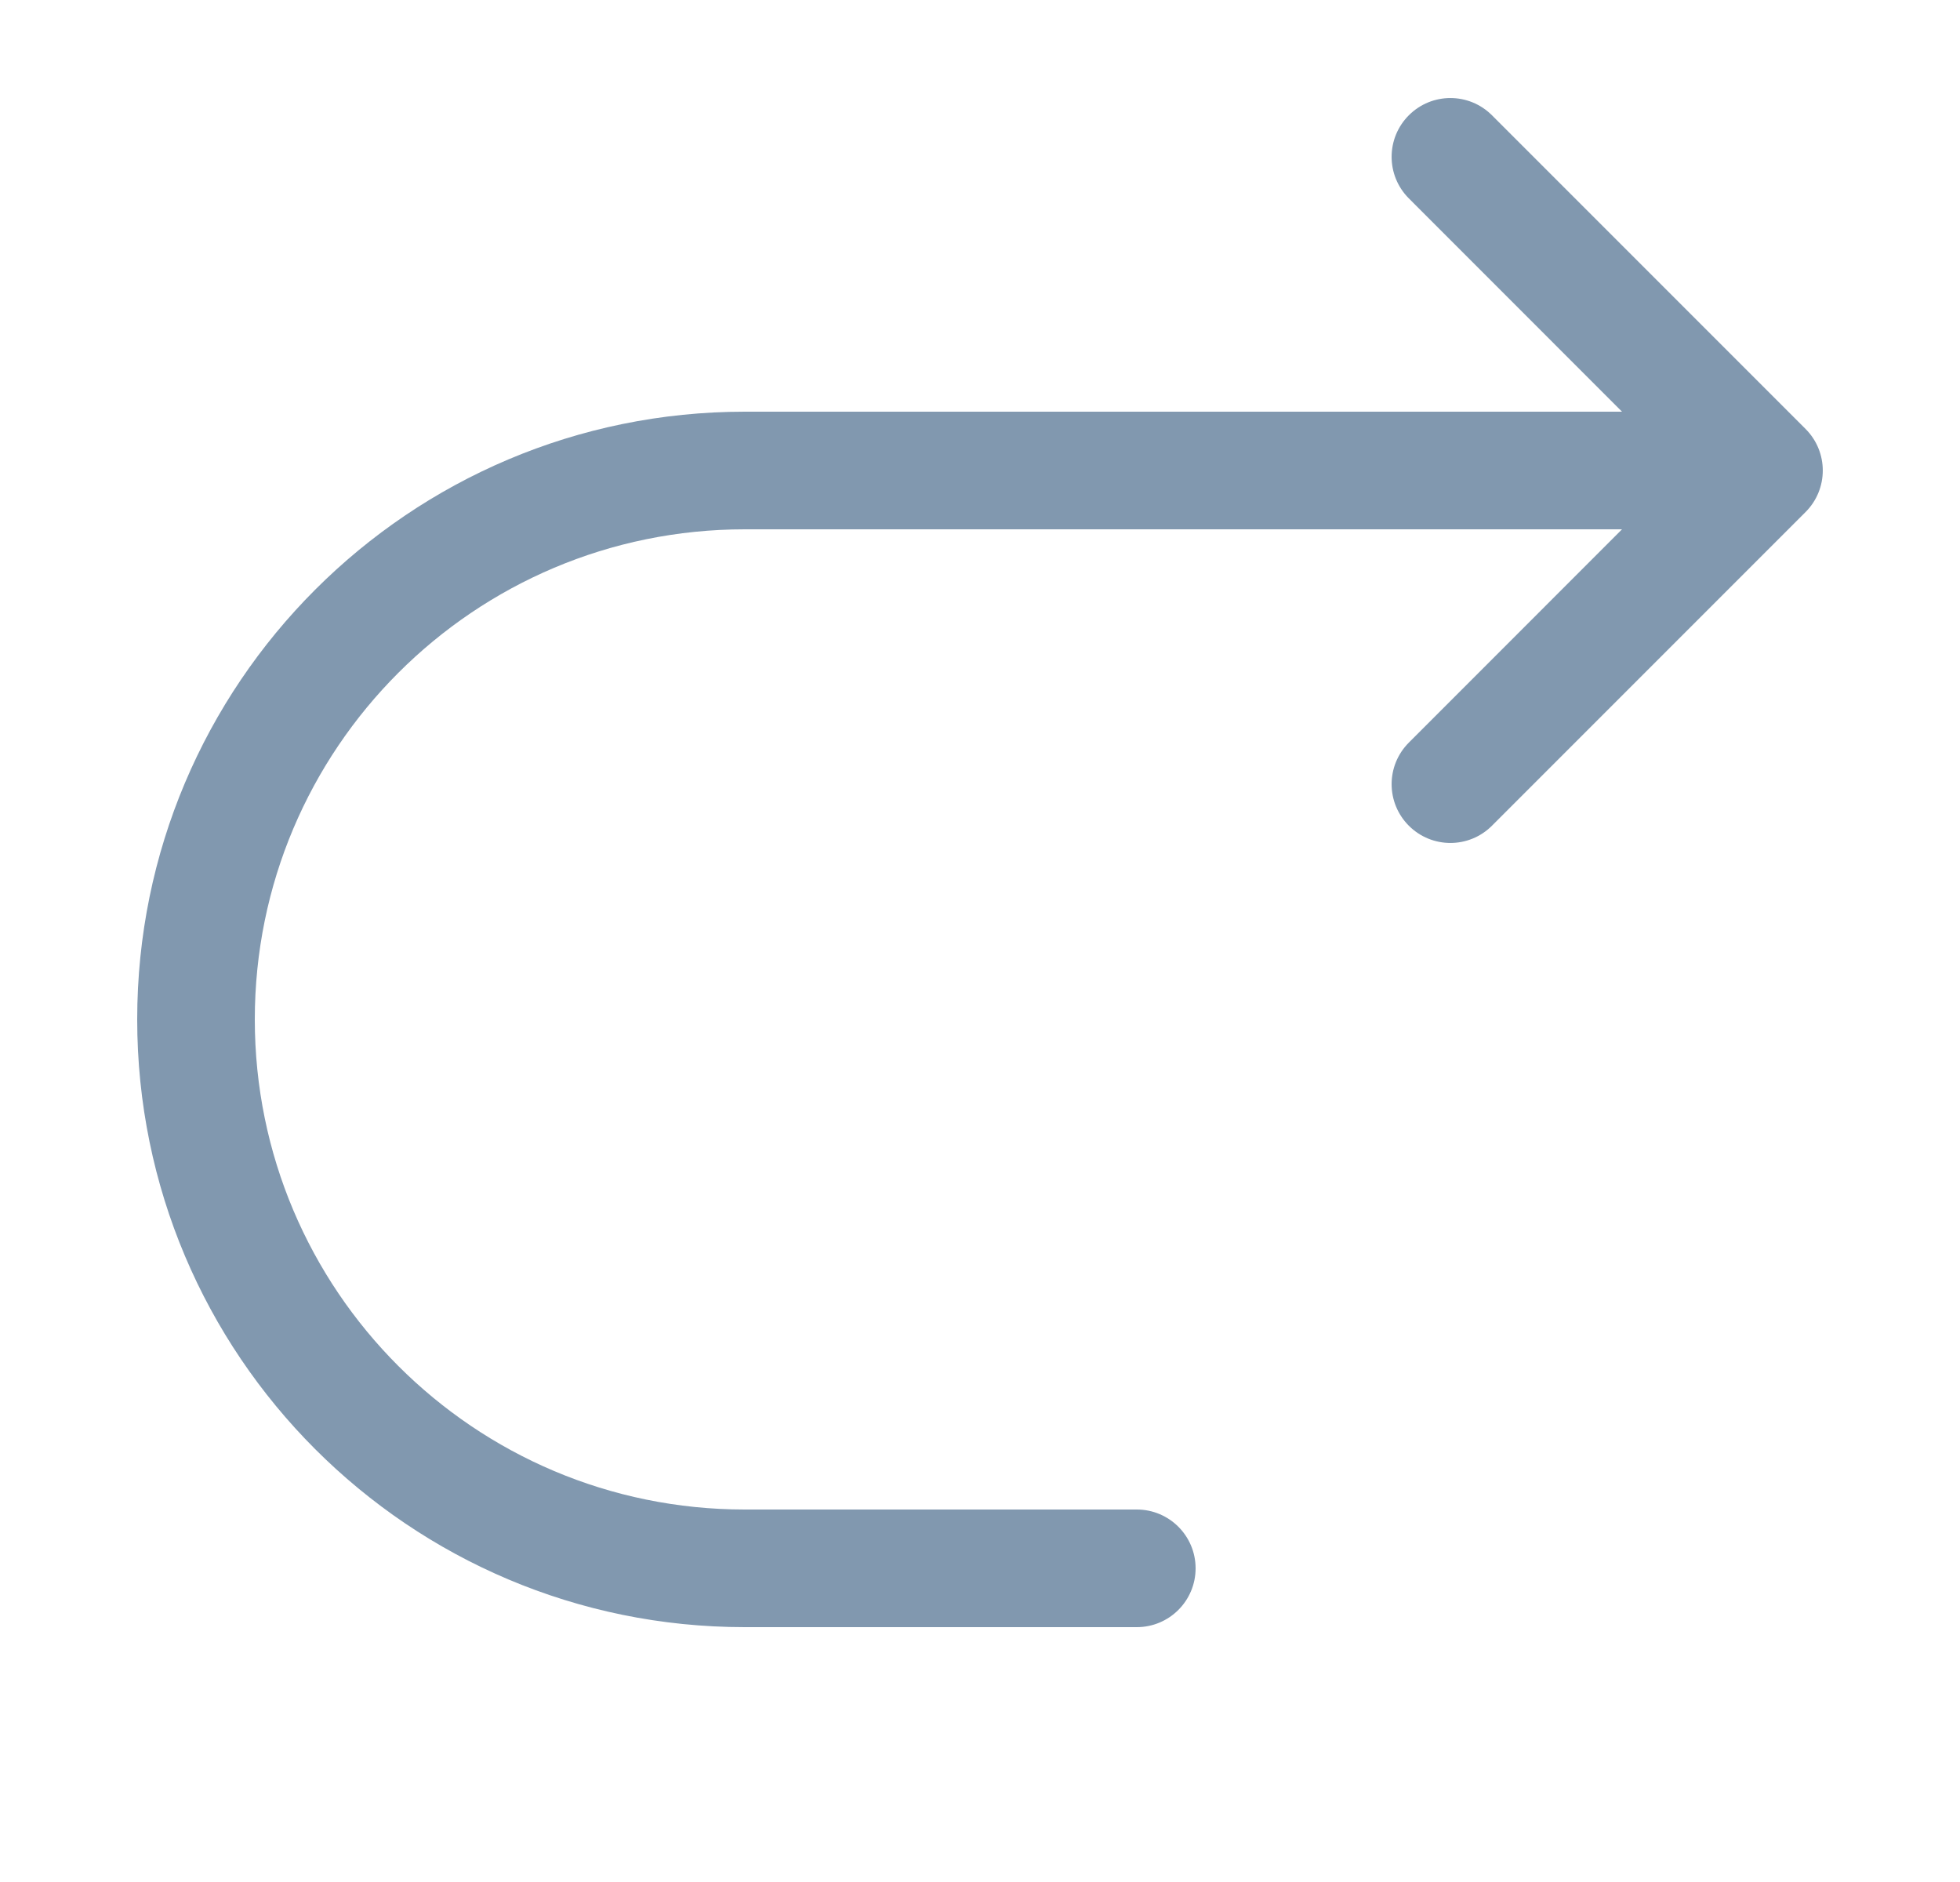 <svg width="25" height="24" viewBox="0 0 25 24" fill="none" xmlns="http://www.w3.org/2000/svg">
<path fill-rule="evenodd" clip-rule="evenodd" d="M17.97 1.47C18.263 1.177 18.737 1.177 19.03 1.47L23.03 5.47C23.323 5.763 23.323 6.237 23.03 6.53L19.03 10.53C18.737 10.823 18.263 10.823 17.97 10.53C17.677 10.237 17.677 9.763 17.97 9.47L20.689 6.75H9.5C6.048 6.75 3.25 9.548 3.25 13C3.25 16.452 6.048 19.25 9.5 19.25H14.5C14.914 19.25 15.25 19.586 15.25 20C15.25 20.414 14.914 20.75 14.5 20.75H9.5C5.22 20.75 1.75 17.28 1.75 13C1.75 8.72 5.22 5.25 9.5 5.25H20.689L17.97 2.53C17.677 2.237 17.677 1.763 17.97 1.47Z" fill="#8198AF"/>
</svg>
